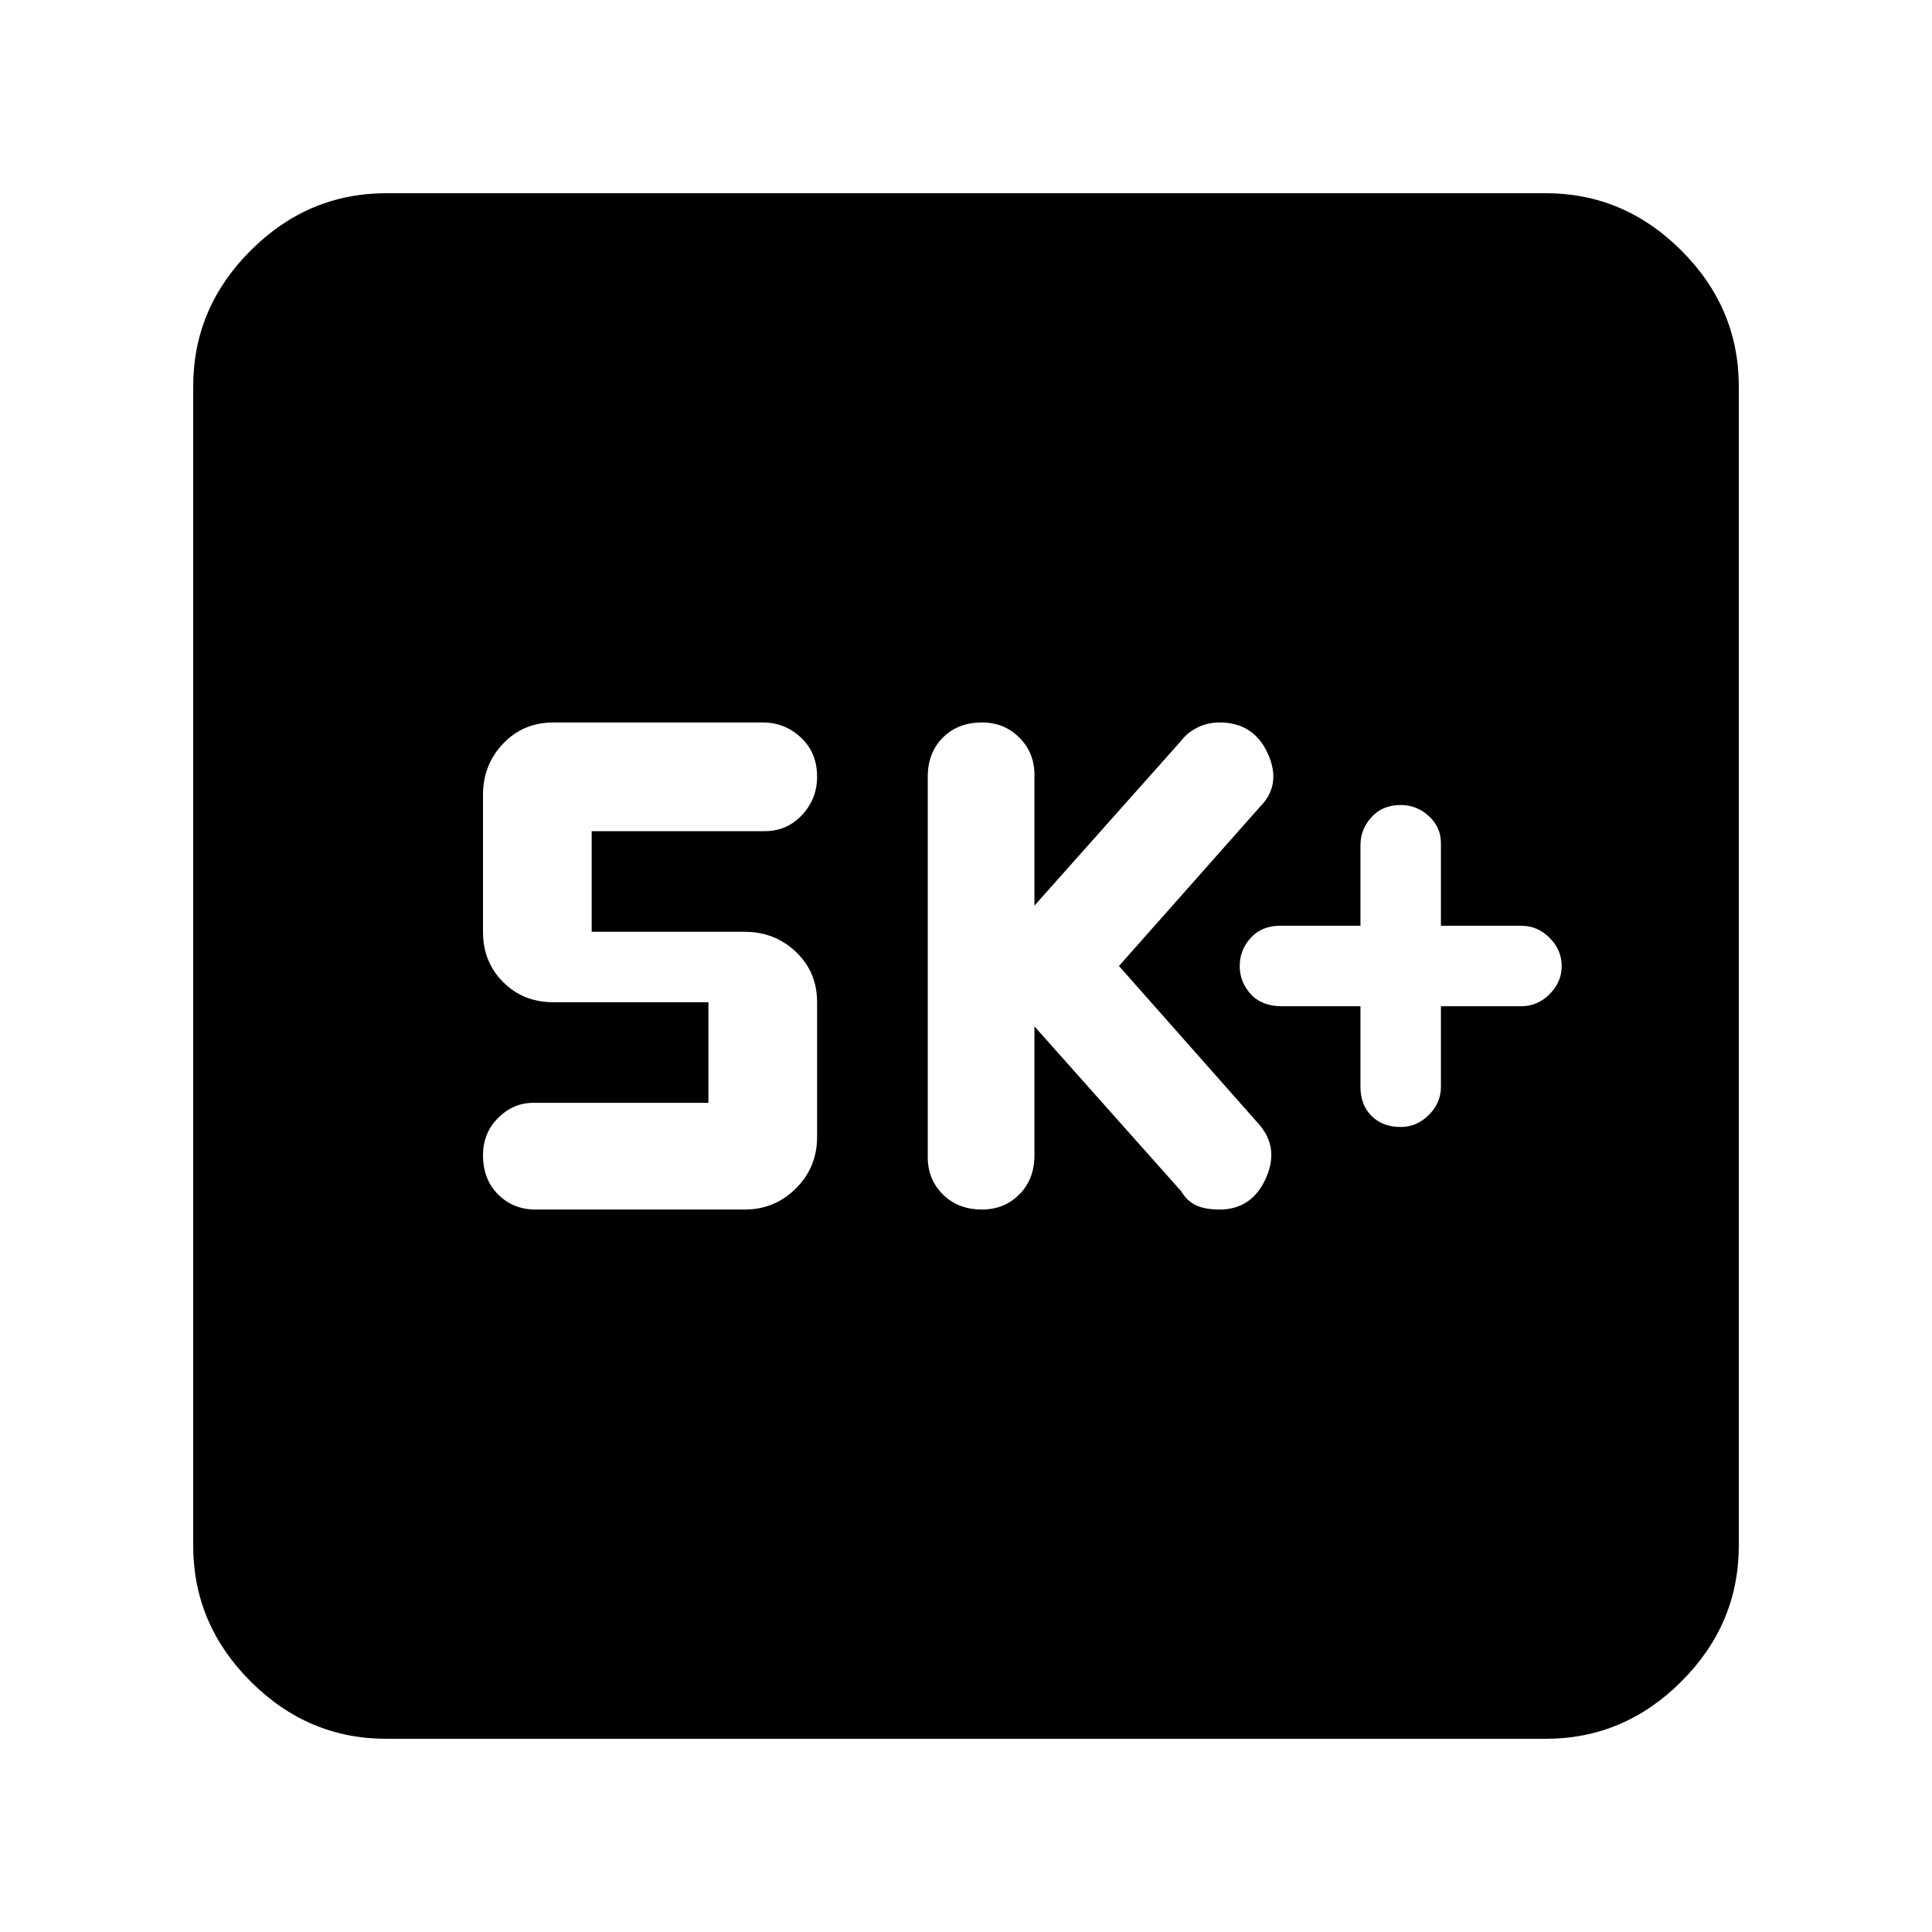 <svg xmlns="http://www.w3.org/2000/svg" height="40" width="40"><path d="M29 23.333q.333 0 .583-.25.25-.25.25-.583v-1.667H31.5q.333 0 .583-.25.25-.25.25-.583 0-.333-.25-.583-.25-.25-.583-.25h-1.667v-1.709q0-.333-.25-.562-.25-.229-.583-.229-.375 0-.604.25-.229.25-.229.583v1.667H26.5q-.375 0-.604.25-.229.25-.229.583 0 .333.229.583.229.25.646.25h1.625V22.5q0 .375.229.604.229.229.604.229Zm-8.667 1.709q.459 0 .771-.313.313-.312.313-.812V21.25l3.041 3.417q.125.208.313.291.187.084.479.084.667 0 .958-.646.292-.646-.166-1.146L23.167 20l2.916-3.292q.459-.458.167-1.104-.292-.646-1-.646-.25 0-.458.105-.209.104-.334.27l-3.041 3.417v-2.708q0-.459-.313-.771-.312-.313-.771-.313-.5 0-.812.313-.313.312-.313.812v7.875q0 .459.313.771.312.313.812.313Zm-9.25 0h4.334q.625 0 1.062-.438.438-.437.438-1.062V20.75q0-.625-.438-1.042-.437-.416-1.062-.416H12.25v-2.084h3.583q.459 0 .771-.333.313-.333.313-.792 0-.5-.334-.812-.333-.313-.791-.313h-4.334q-.625 0-1.041.438-.417.437-.417 1.062v2.834q0 .625.417 1.041.416.417 1.041.417h3.209v2.083h-3.625q-.417 0-.73.313-.312.312-.312.771 0 .5.312.812.313.313.771.313ZM8 36q-1.625 0-2.812-1.188Q4 33.625 4 32V8q0-1.625 1.188-2.812Q6.375 4 8 4h24q1.625 0 2.812 1.188Q36 6.375 36 8v24q0 1.625-1.188 2.812Q33.625 36 32 36Z"/></svg>
